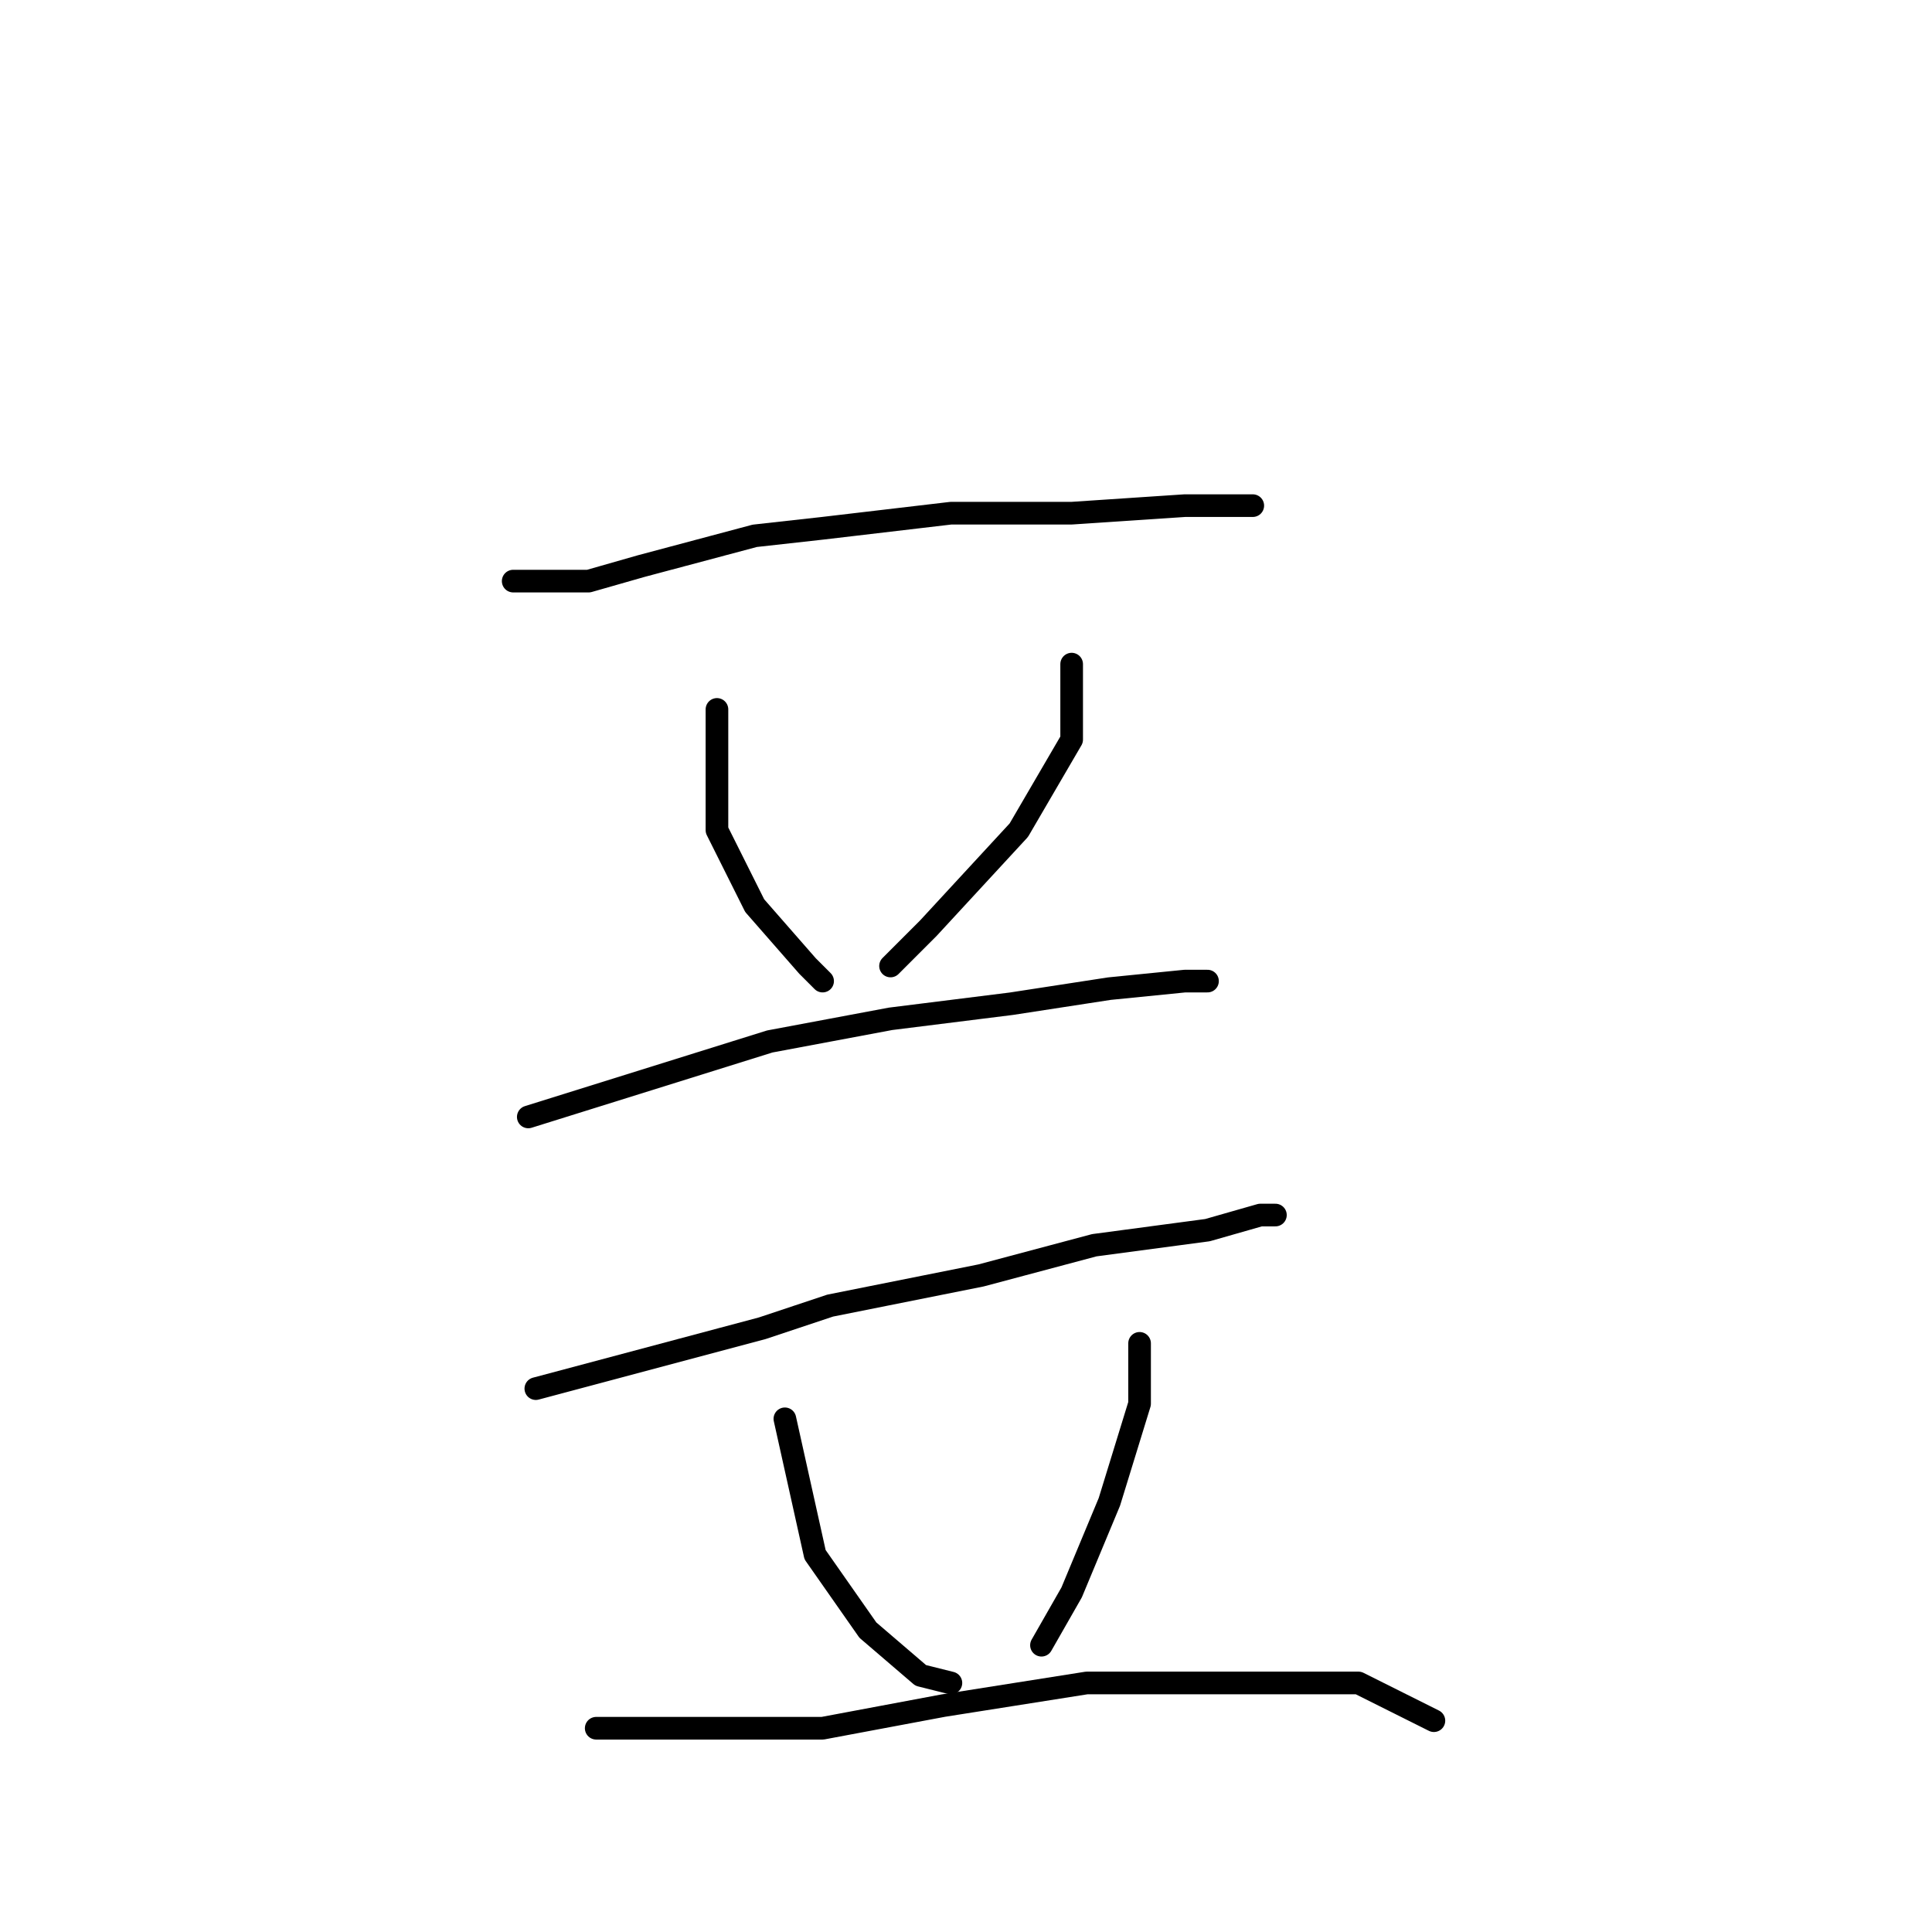 <?xml version="1.0" standalone="no"?>
    <svg width="256" height="256" xmlns="http://www.w3.org/2000/svg" version="1.1">
    <polyline stroke="black" stroke-width="3" stroke-linecap="round" fill="transparent" stroke-linejoin="round" points="68 77 73 77 78 77 85 75 100 71 109 70 126 68 142 68 157 67 166 67 166 67 " />
        <polyline stroke="black" stroke-width="3" stroke-linecap="round" fill="transparent" stroke-linejoin="round" points="95 94 95 102 95 110 100 120 107 128 109 130 109 130 " />
        <polyline stroke="black" stroke-width="3" stroke-linecap="round" fill="transparent" stroke-linejoin="round" points="142 88 142 93 142 98 135 110 123 123 118 128 118 128 " />
        <polyline stroke="black" stroke-width="3" stroke-linecap="round" fill="transparent" stroke-linejoin="round" points="70 148 86 143 102 138 118 135 134 133 147 131 157 130 160 130 160 130 " />
        <polyline stroke="black" stroke-width="3" stroke-linecap="round" fill="transparent" stroke-linejoin="round" points="71 184 86 180 101 176 110 173 130 169 145 165 160 163 167 161 169 161 169 161 " />
        <polyline stroke="black" stroke-width="3" stroke-linecap="round" fill="transparent" stroke-linejoin="round" points="104 188 106 197 108 206 115 216 122 222 126 223 126 223 " />
        <polyline stroke="black" stroke-width="3" stroke-linecap="round" fill="transparent" stroke-linejoin="round" points="151 178 151 182 151 186 147 199 142 211 138 218 138 218 " />
        <polyline stroke="black" stroke-width="3" stroke-linecap="round" fill="transparent" stroke-linejoin="round" points="79 229 90 229 101 229 109 229 125 226 144 223 162 223 180 223 190 228 190 228 " />
        </svg>